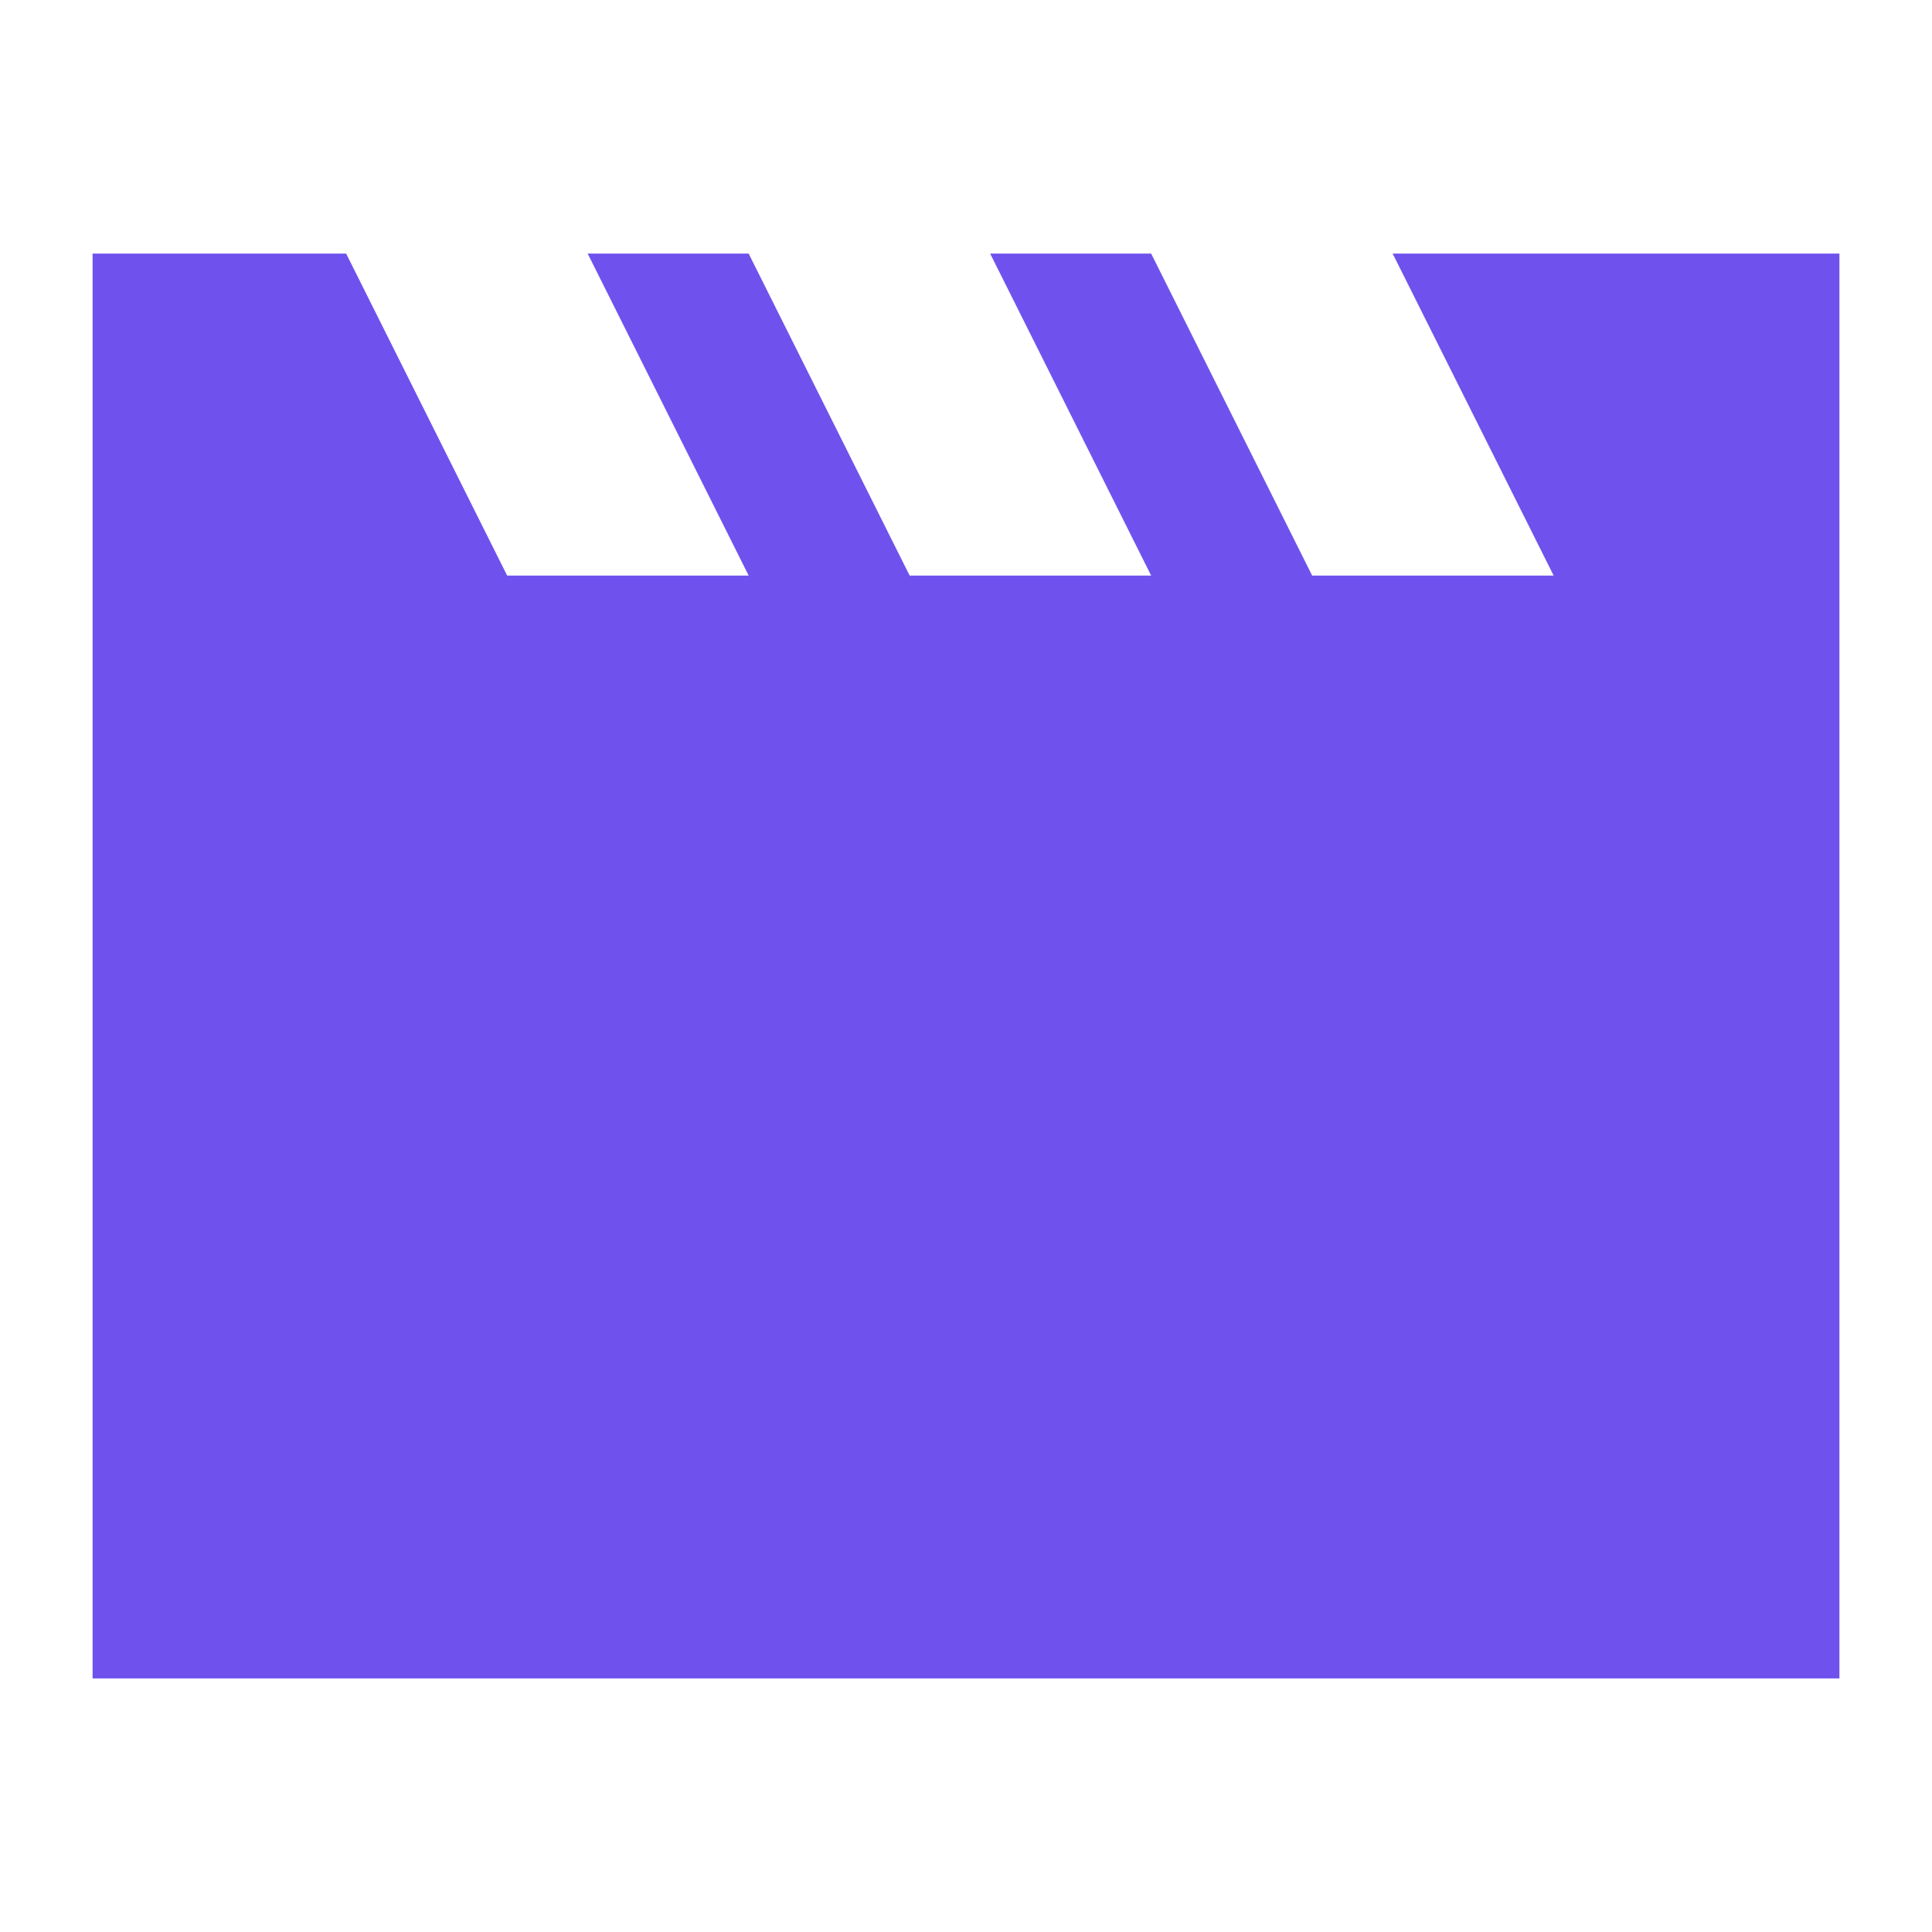 <svg width="24" height="24" viewBox="0 0 24 24" fill="none" xmlns="http://www.w3.org/2000/svg">
<mask id="mask0_4176_198" style="mask-type:alpha" maskUnits="userSpaceOnUse" x="0" y="0" width="24" height="24">
<rect width="24" height="24" fill="#D9D9D9"/>
</mask>
<g mask="url(#mask0_4176_198)">
<path d="M1.15 20.85V3.15H4.3L6.3 7.15H9.3L7.3 3.15H9.3L11.3 7.15H14.3L12.3 3.15H14.3L16.3 7.15H19.3L17.3 3.15H22.85V20.85H1.15Z" fill="#6F52ED"/>
</g>
</svg>
